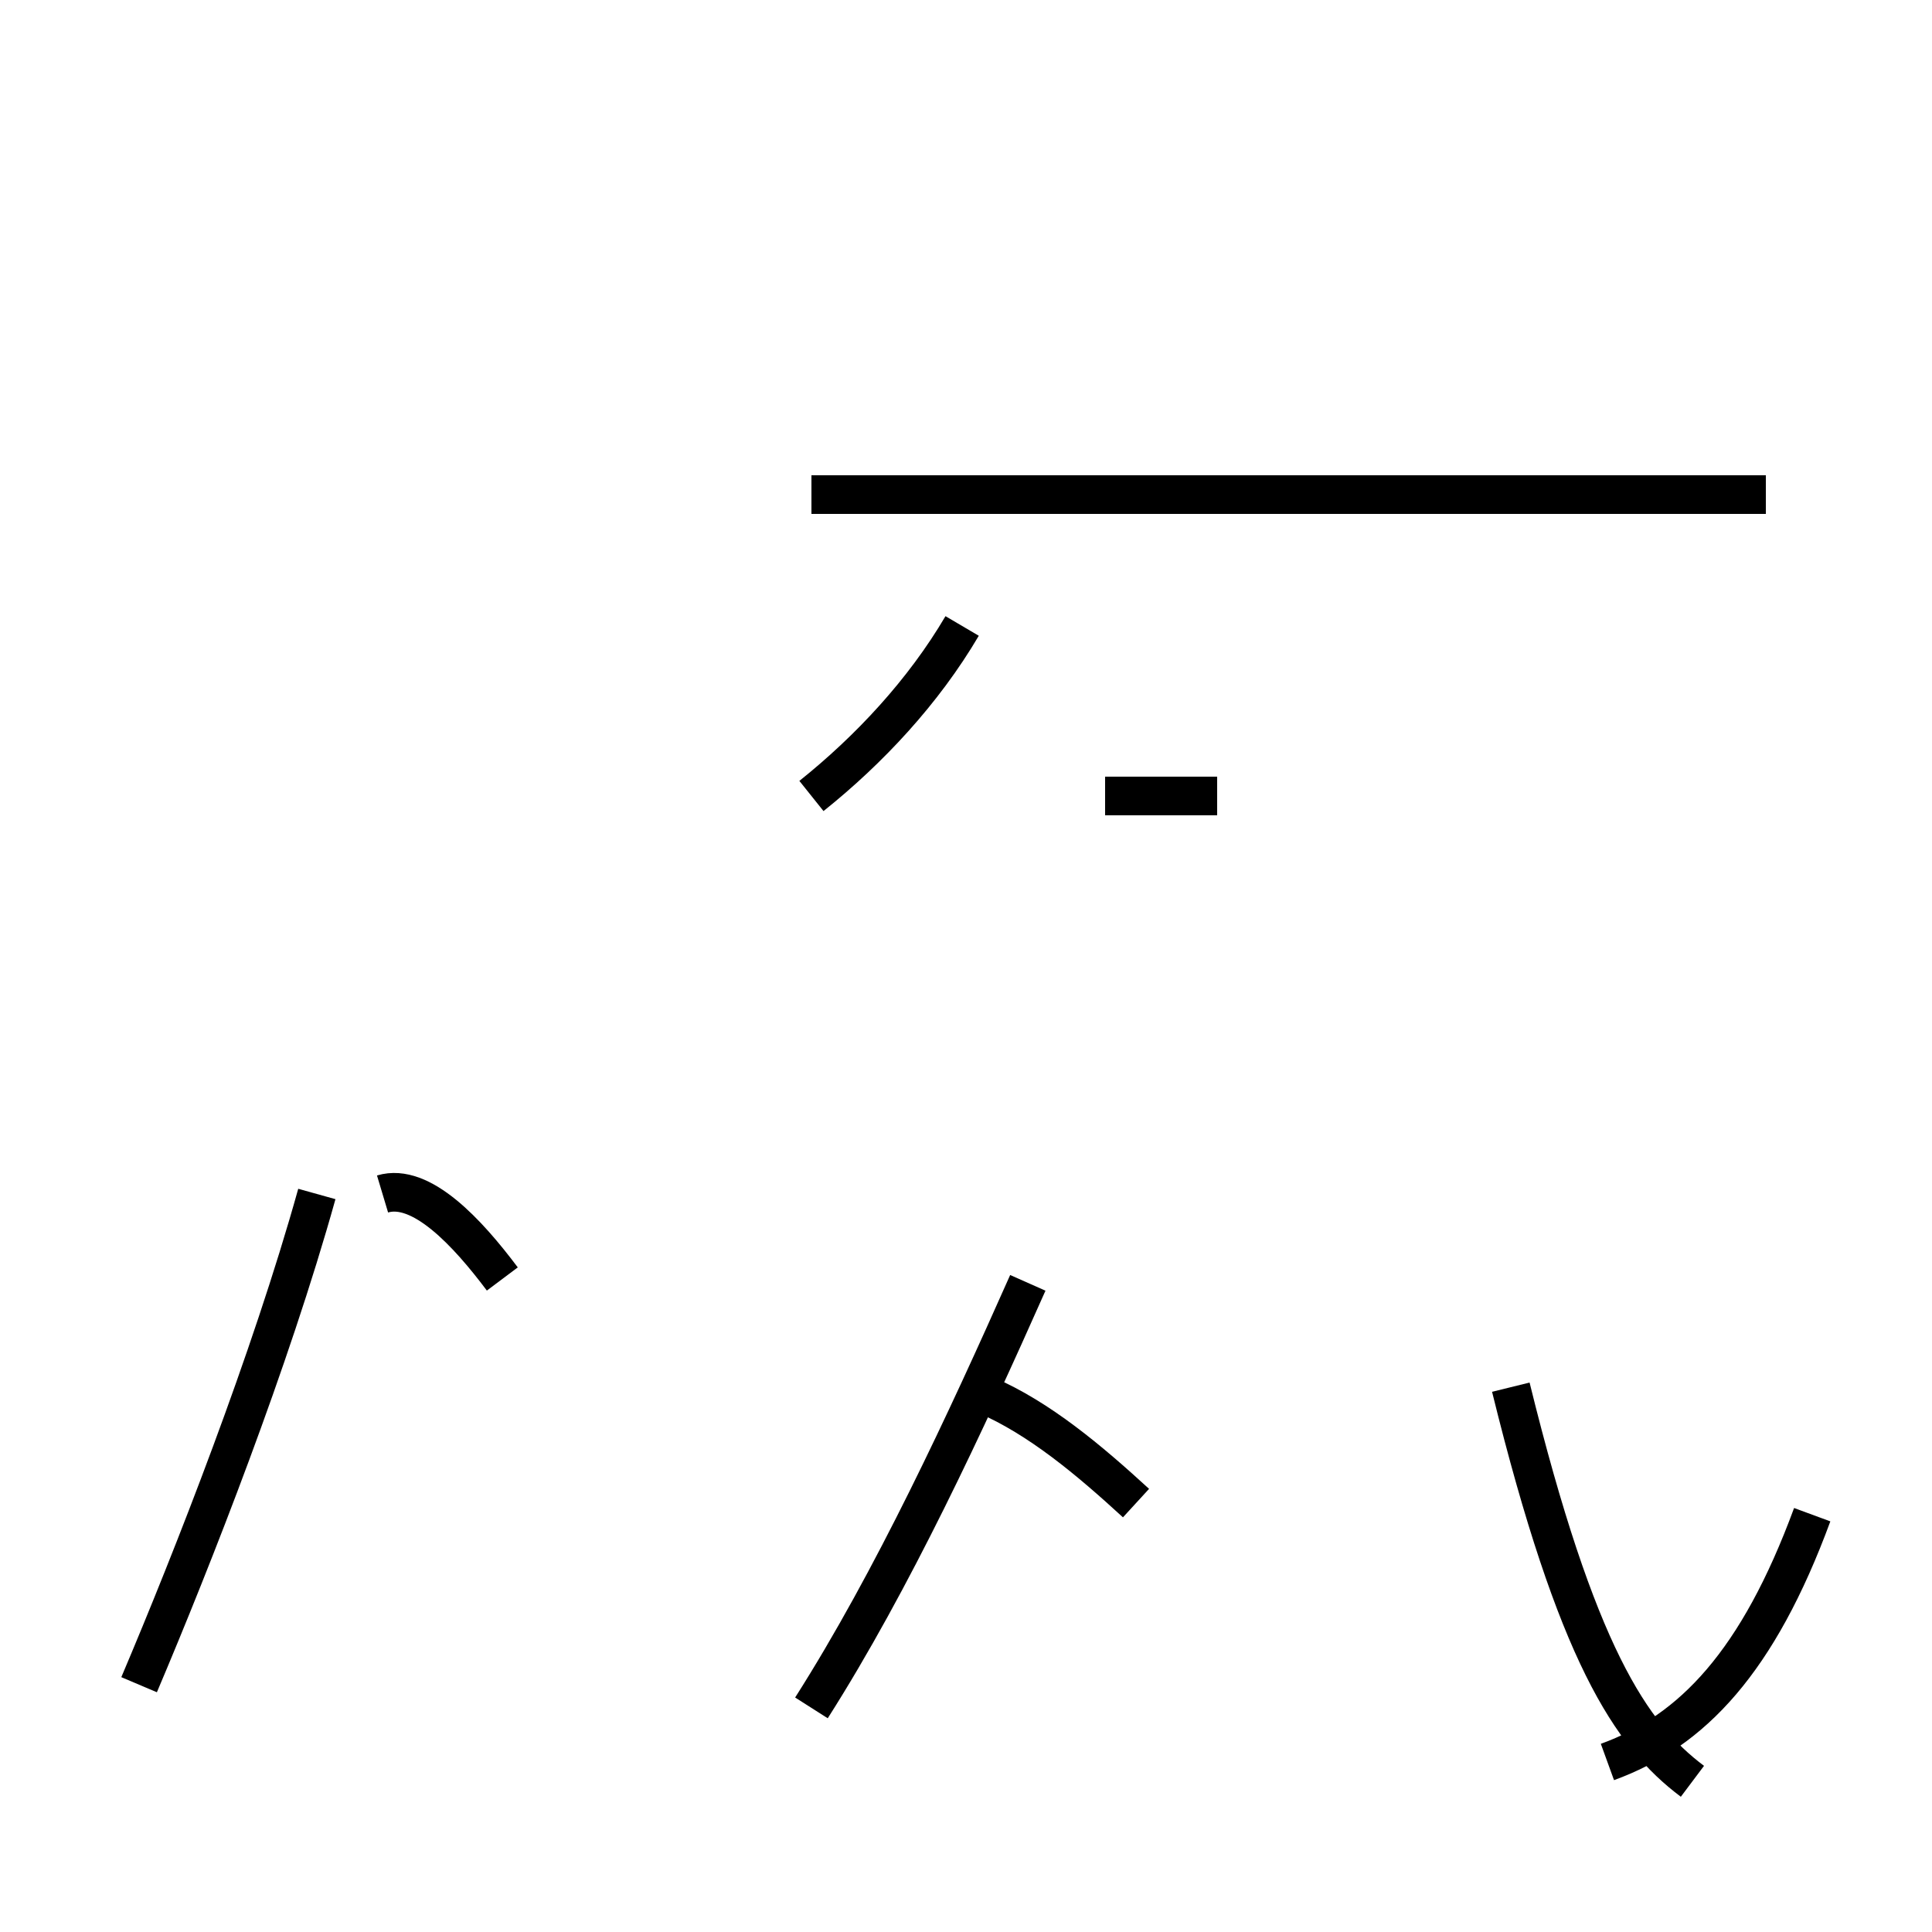 <?xml version='1.0' encoding='utf8'?>
<svg viewBox="0.0 -44.0 50.0 50.0" version="1.1" xmlns="http://www.w3.org/2000/svg">
<rect x="0.0" y="-44.0" width="50.0" height="50.0" fill="#808080" stroke="none"/>
<rect x="-1000" y="-1000" width="2000" height="2000" stroke="white" fill="white"/>
<g style="fill:none; stroke:#000000;  stroke-width:1">
<path d="M 8.2 13.1 C 7.0 8.8 5.0 3.7 3.6 0.4 M 13.0 10.9 C 12.1 12.1 10.9 13.4 9.9 13.1 M 21.0 23.4 C 22.5 24.6 23.9 26.1 24.9 27.8 M 21.0 -0.2 C 23.1 3.1 25.0 7.2 26.6 10.8 M 28.6 23.4 L 31.5 23.4 M 29.4 5.1 C 28.2 6.2 26.9 7.3 25.5 7.9 M 45.7 31.2 L 21.0 31.2 M 43.8 -2.1 C 42.2 -0.9 40.8 1.2 39.1 8.1 M 46.9 4.8 C 45.5 1.0 43.8 -0.8 41.6 -1.6 " transform="scale(1, -1)" />
</g>
</svg>